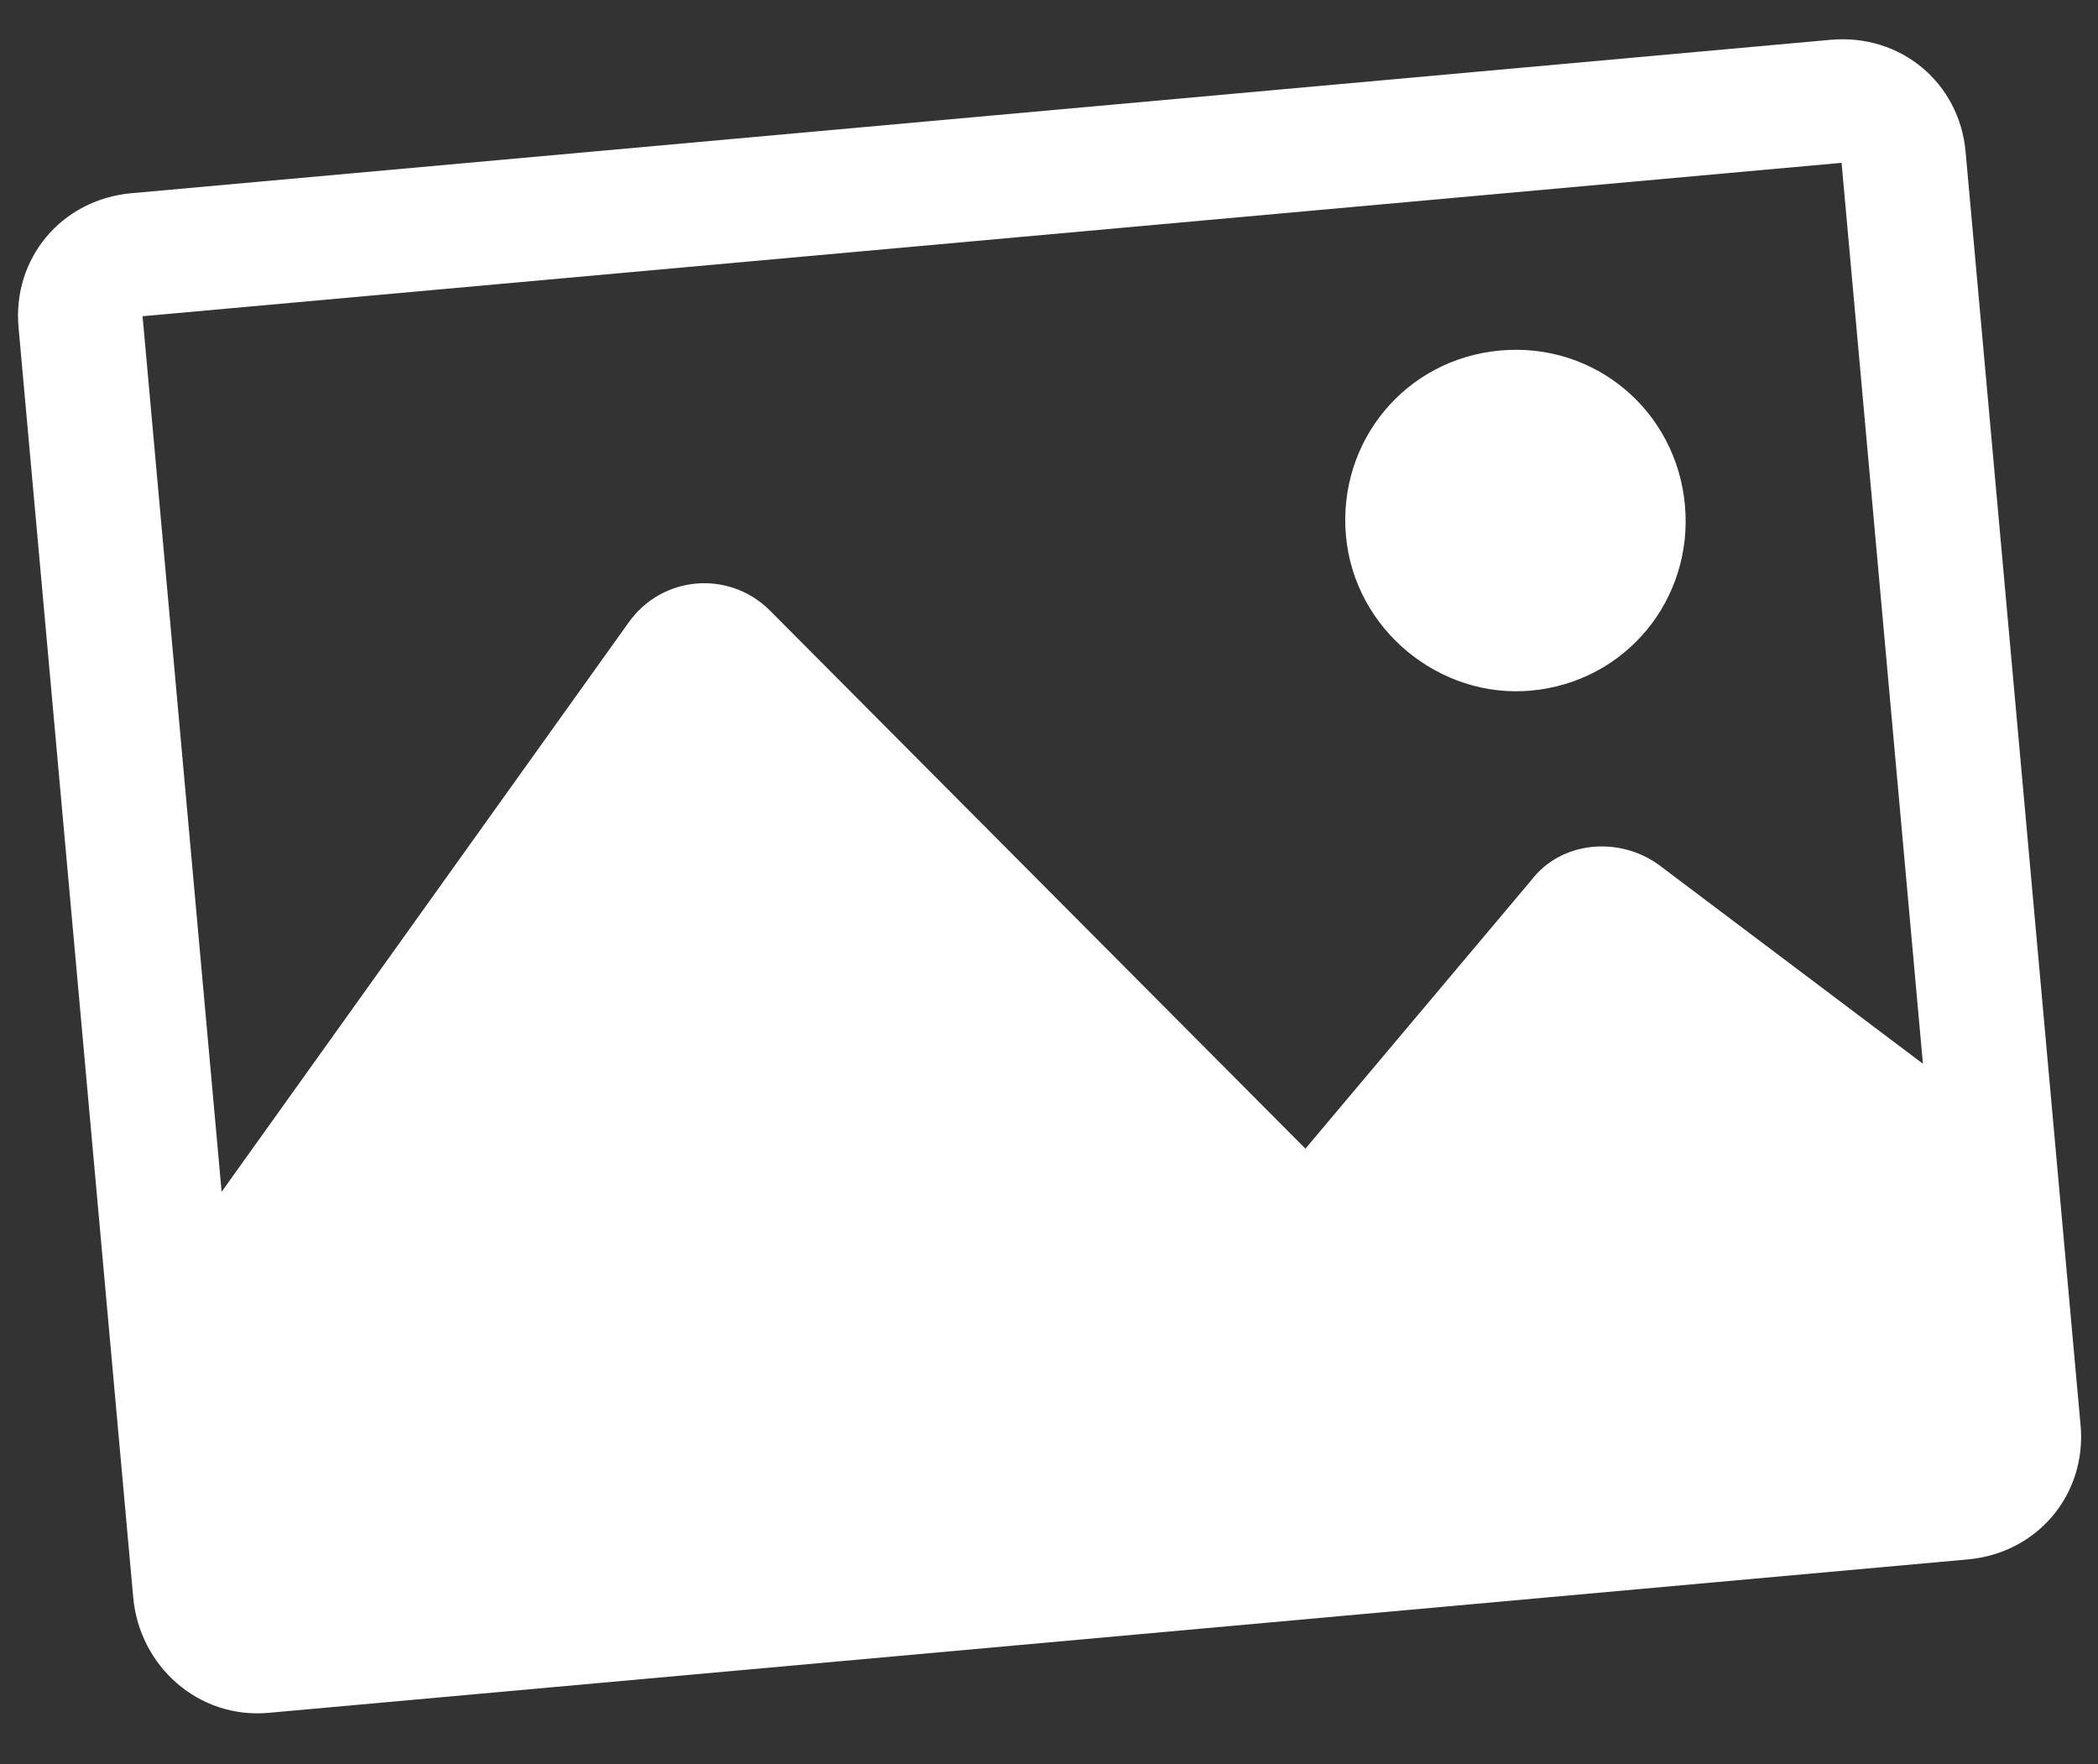 <svg width="44" height="37" viewBox="0 0 44 37" fill="none" xmlns="http://www.w3.org/2000/svg">
<rect x="0" y="0" width="44" height="37" fill="#333333" stroke="none"/>
<g clip-path="url(#clip0_3067_301)">
<path d="M38.389 0.835L2.757 4.052C1.283 4.185 0.259 5.425 0.389 6.866L2.794 33.501C2.924 34.943 4.161 36.055 5.635 35.922L41.267 32.705C42.74 32.572 43.765 31.332 43.635 29.89L41.223 3.18C41.093 1.738 39.863 0.702 38.389 0.835ZM38.622 3.415L40.328 22.309L34.795 18.142C33.953 17.53 32.739 17.639 32.114 18.461L27.378 24.09L16.132 12.789C15.27 11.949 13.882 12.074 13.184 13.055L4.648 24.995L2.99 6.632L38.622 3.415ZM28.228 11.238C28.05 9.265 29.467 7.531 31.461 7.351C33.455 7.171 35.159 8.623 35.337 10.596C35.516 12.569 34.099 14.304 32.105 14.484C30.198 14.656 28.407 13.211 28.228 11.238Z" fill="white"/>
</g>
<defs>
<clipPath id="clip0_3067_301">
<rect width="41" height="32" fill="white" transform="translate(0.156 4.287) rotate(-5.159)"/>
</clipPath>
</defs>
</svg>

